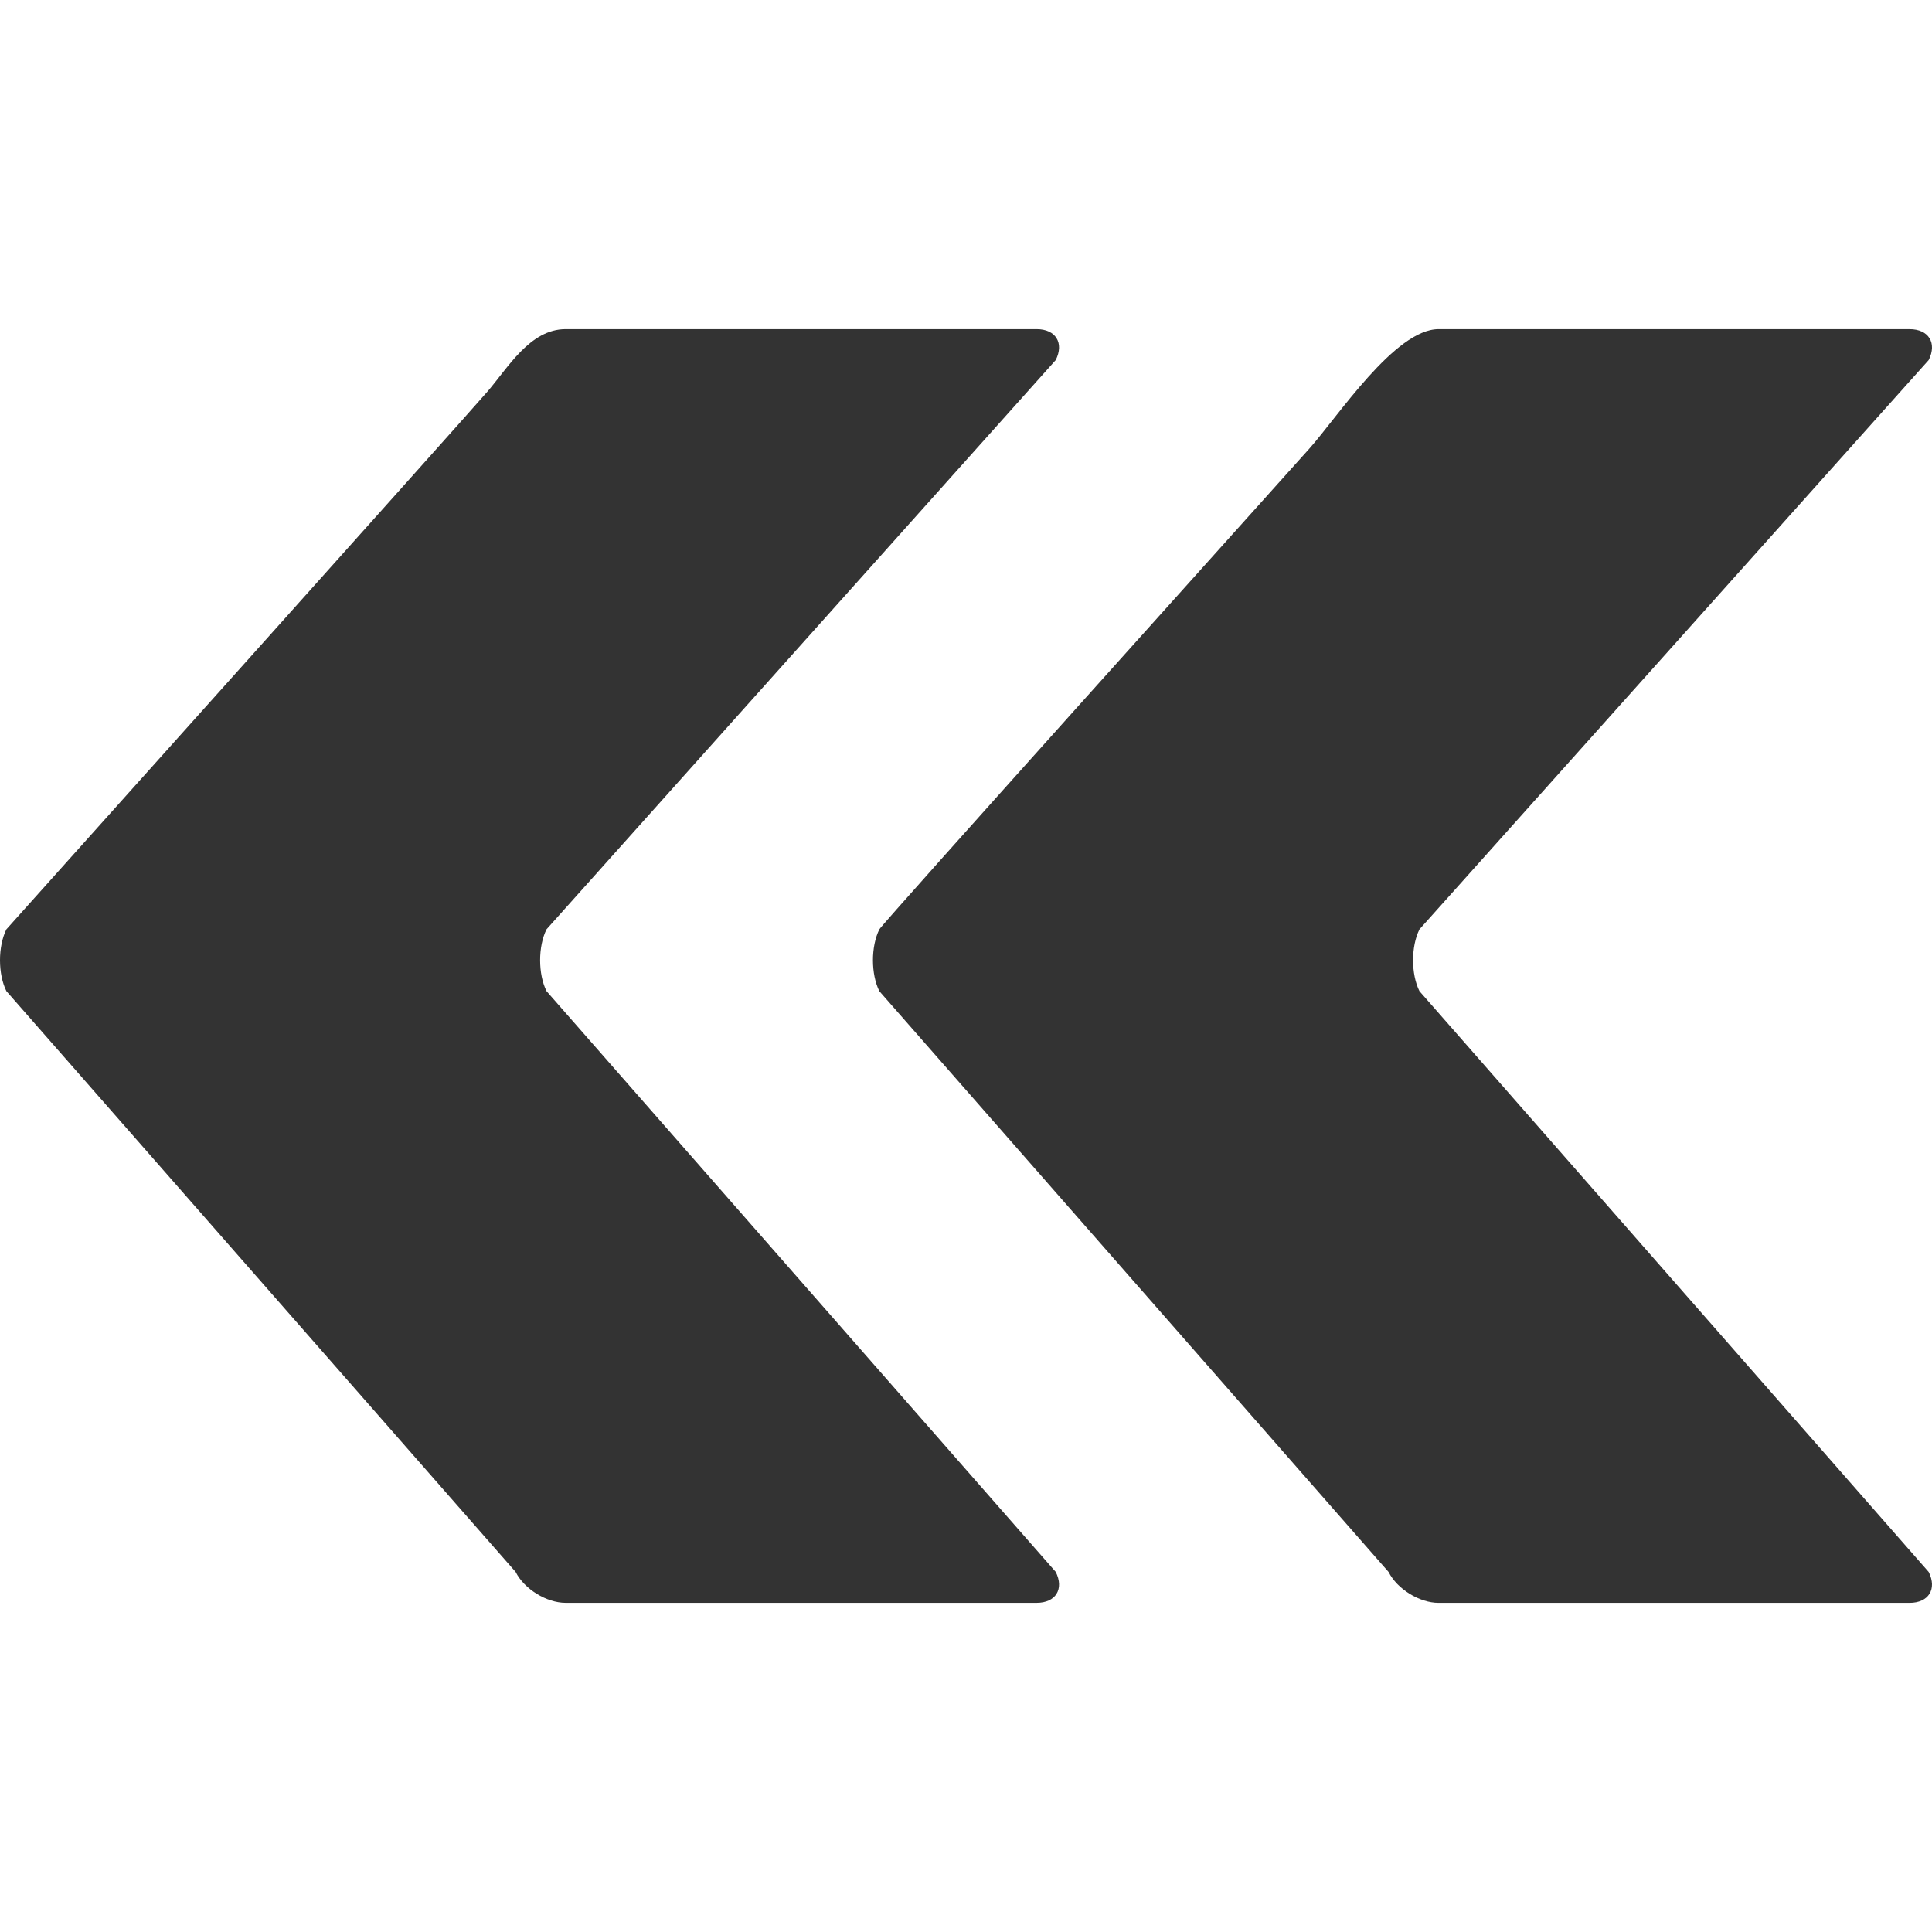 <?xml version="1.0" encoding="iso-8859-1"?>
<!-- Generator: Adobe Illustrator 16.0.0, SVG Export Plug-In . SVG Version: 6.00 Build 0)  -->
<!DOCTYPE svg PUBLIC "-//W3C//DTD SVG 1.1//EN" "http://www.w3.org/Graphics/SVG/1.1/DTD/svg11.dtd">
<svg version="1.1" id="Capa_1" xmlns="http://www.w3.org/2000/svg" xmlns:xlink="http://www.w3.org/1999/xlink" x="0px" y="0px"
	 width="541.07px" height="541.071px" viewBox="0 0 541.07 541.071" style="enable-background:new 0 0 541.07 541.071;"
	 xml:space="preserve" fill="#333333">
<g>
	<g>
		<path d="M1.792,277.575l142.611,162.657c2.39,4.779,8.66,8.653,14.002,8.653H290.32c5.343,0,7.738-3.874,5.349-8.653
			L153.058,277.575c-2.39-4.78-2.39-12.531,0-17.311l142.611-159.432c2.39-4.78-0.006-8.654-5.349-8.654H158.406
			c-10.019,0-16.181,10.891-21.934,17.531C128.859,118.498,23.148,236.387,1.79,260.264C-0.597,265.047-0.597,272.794,1.792,277.575
			z"/>
		<path d="M540.145,100.835c2.39-4.78-0.006-8.654-5.349-8.654c0,0-131.914,0-131.917,0c-12.213,0.003-28.259,24.593-36.228,33.504
			c-14.021,15.673-119.618,133.052-120.383,134.585c-2.39,4.78-2.39,12.531,0,17.311l142.611,162.657
			c2.391,4.78,8.66,8.654,14.003,8.654h131.914c5.343,0,7.738-3.874,5.349-8.654L397.533,277.581c-2.39-4.779-2.39-12.531,0-17.311
			L540.145,100.835z"/>
	</g>
</g>
<g>
</g>
<g>
</g>
<g>
</g>
<g>
</g>
<g>
</g>
<g>
</g>
<g>
</g>
<g>
</g>
<g>
</g>
<g>
</g>
<g>
</g>
<g>
</g>
<g>
</g>
<g>
</g>
<g>
</g>
</svg>
